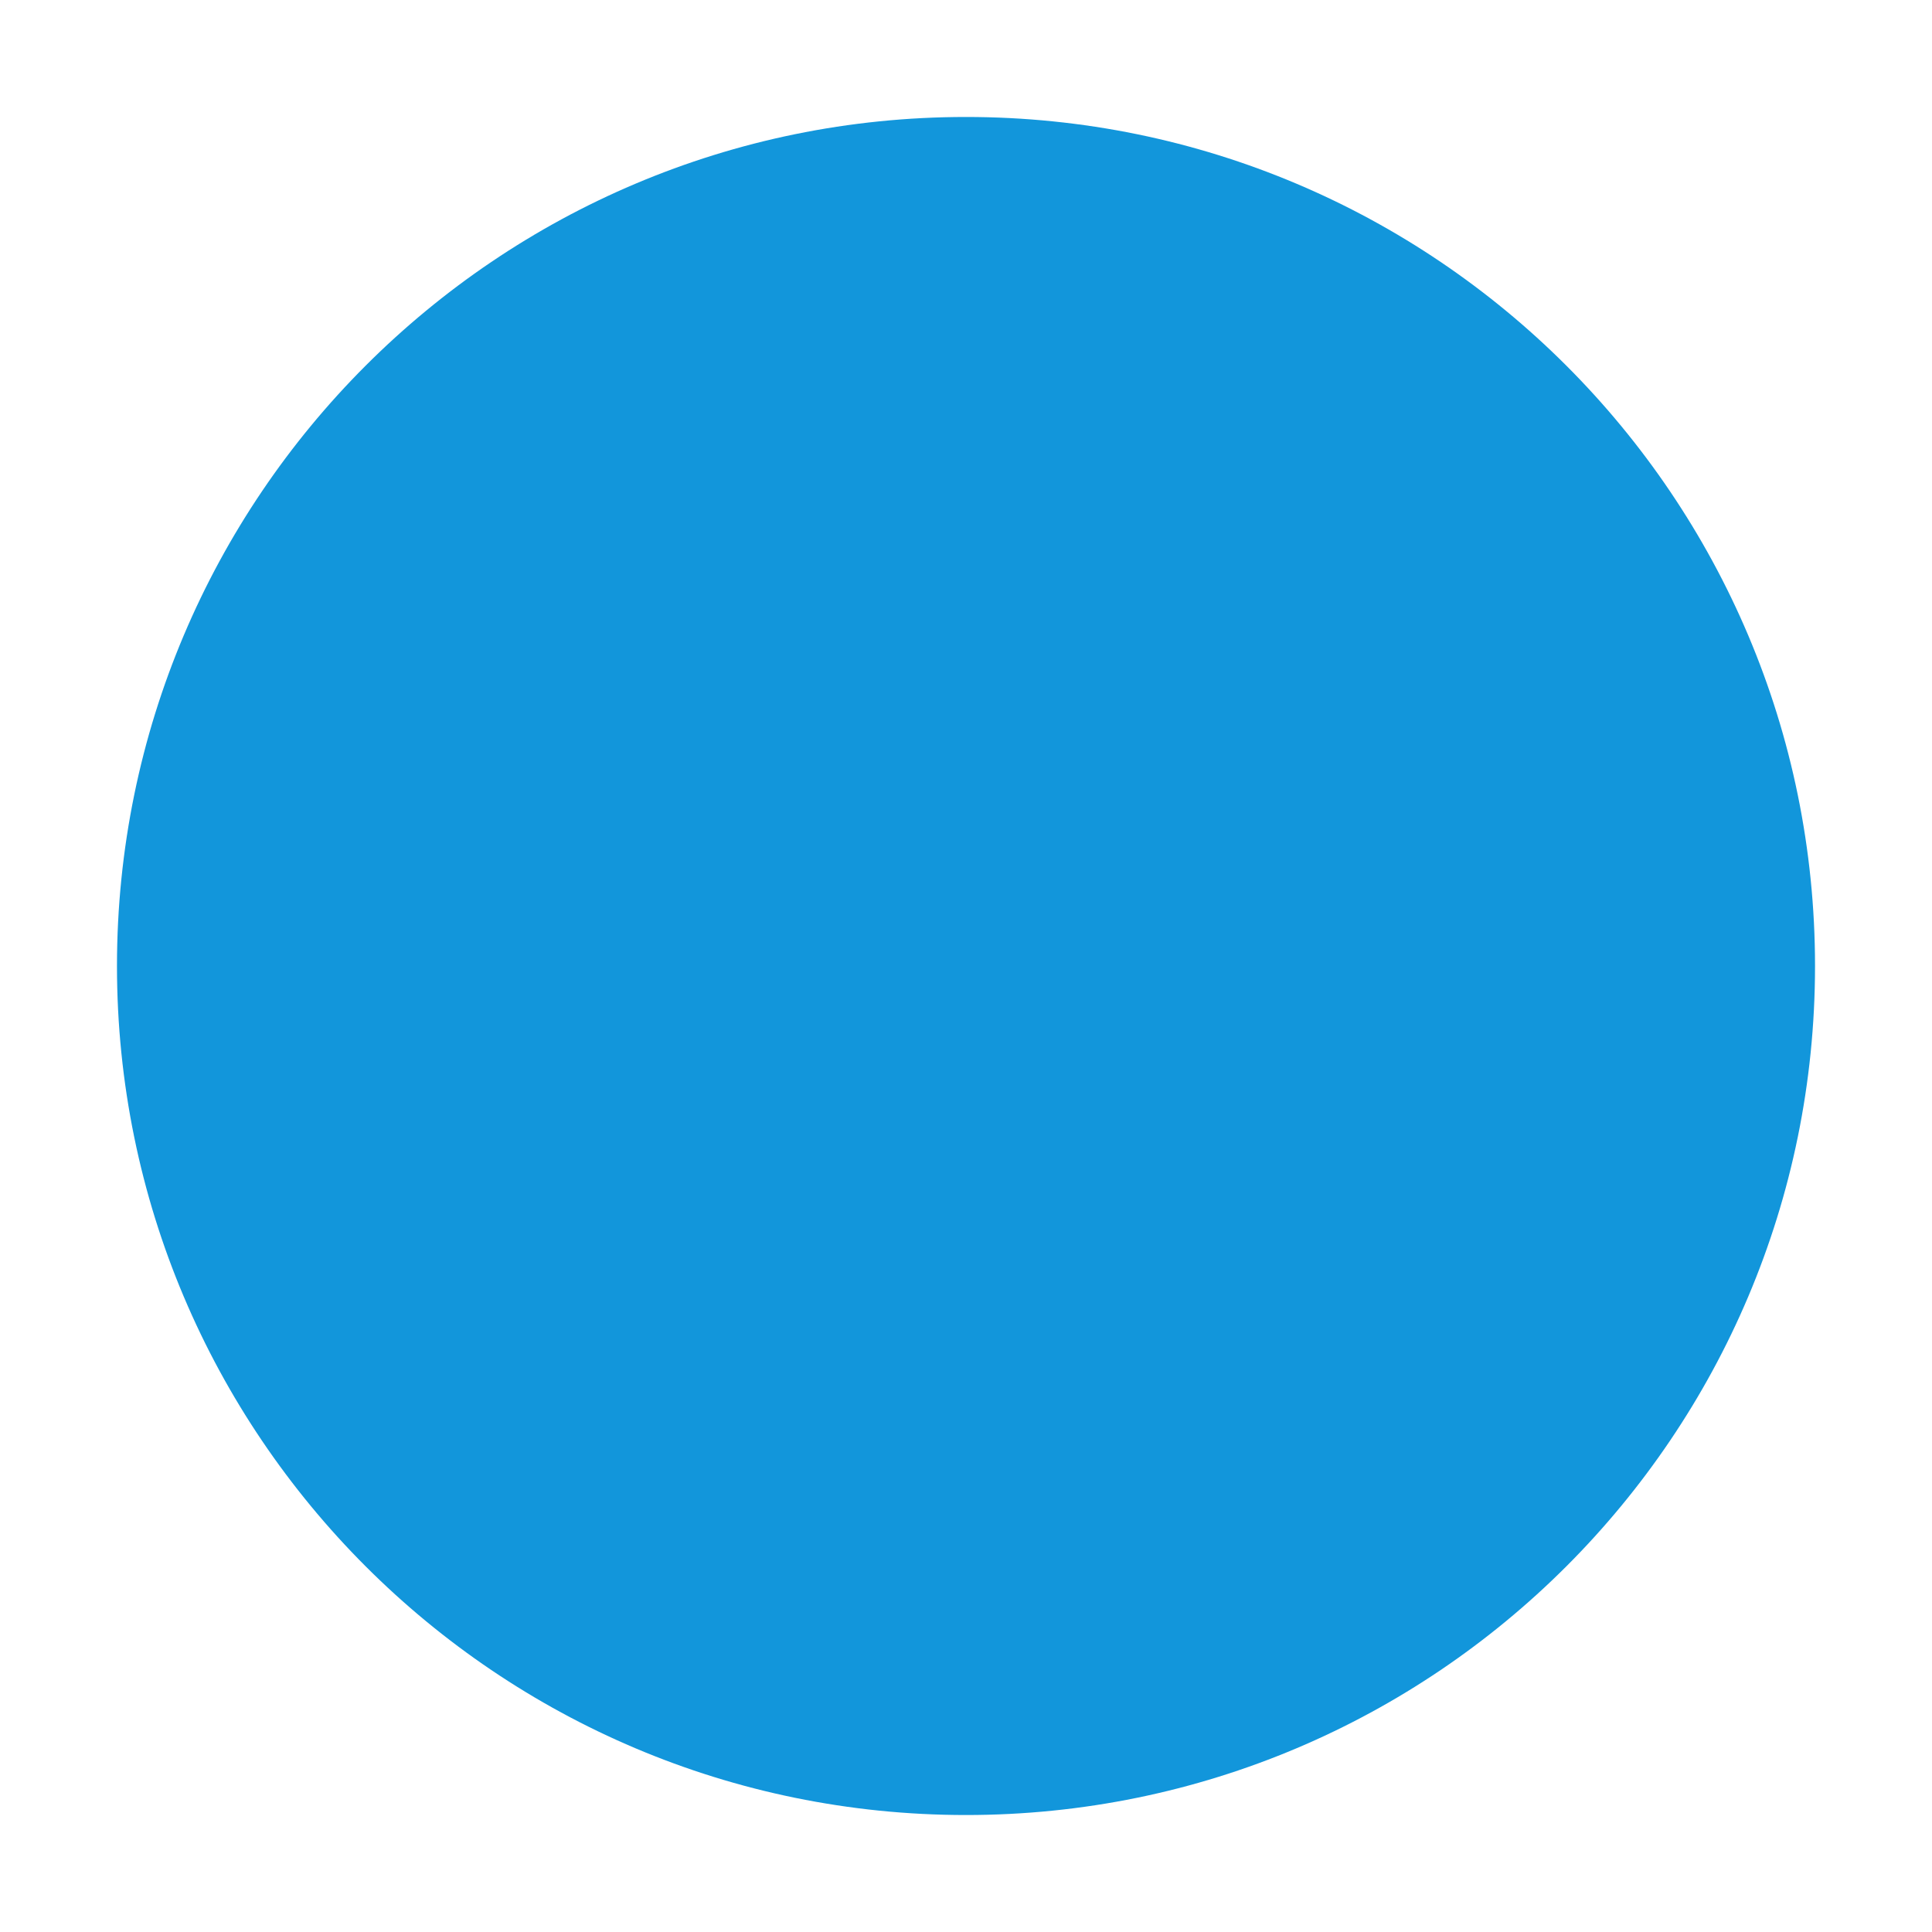 <?xml version="1.0" standalone="no"?><!DOCTYPE svg PUBLIC "-//W3C//DTD SVG 1.1//EN" "http://www.w3.org/Graphics/SVG/1.1/DTD/svg11.dtd"><svg t="1632737137426" class="icon" viewBox="0 0 1024 1024" version="1.1" xmlns="http://www.w3.org/2000/svg" p-id="5451" xmlns:xlink="http://www.w3.org/1999/xlink" width="32" height="32"><defs><style type="text/css"></style></defs><path d="M62 512c0 248.528 201.472 450 450 450s450-201.472 450-450c0-248.528-201.472-450-450-450-248.528 0-450 201.472-450 450z" p-id="5452" fill="#1296db"></path></svg>